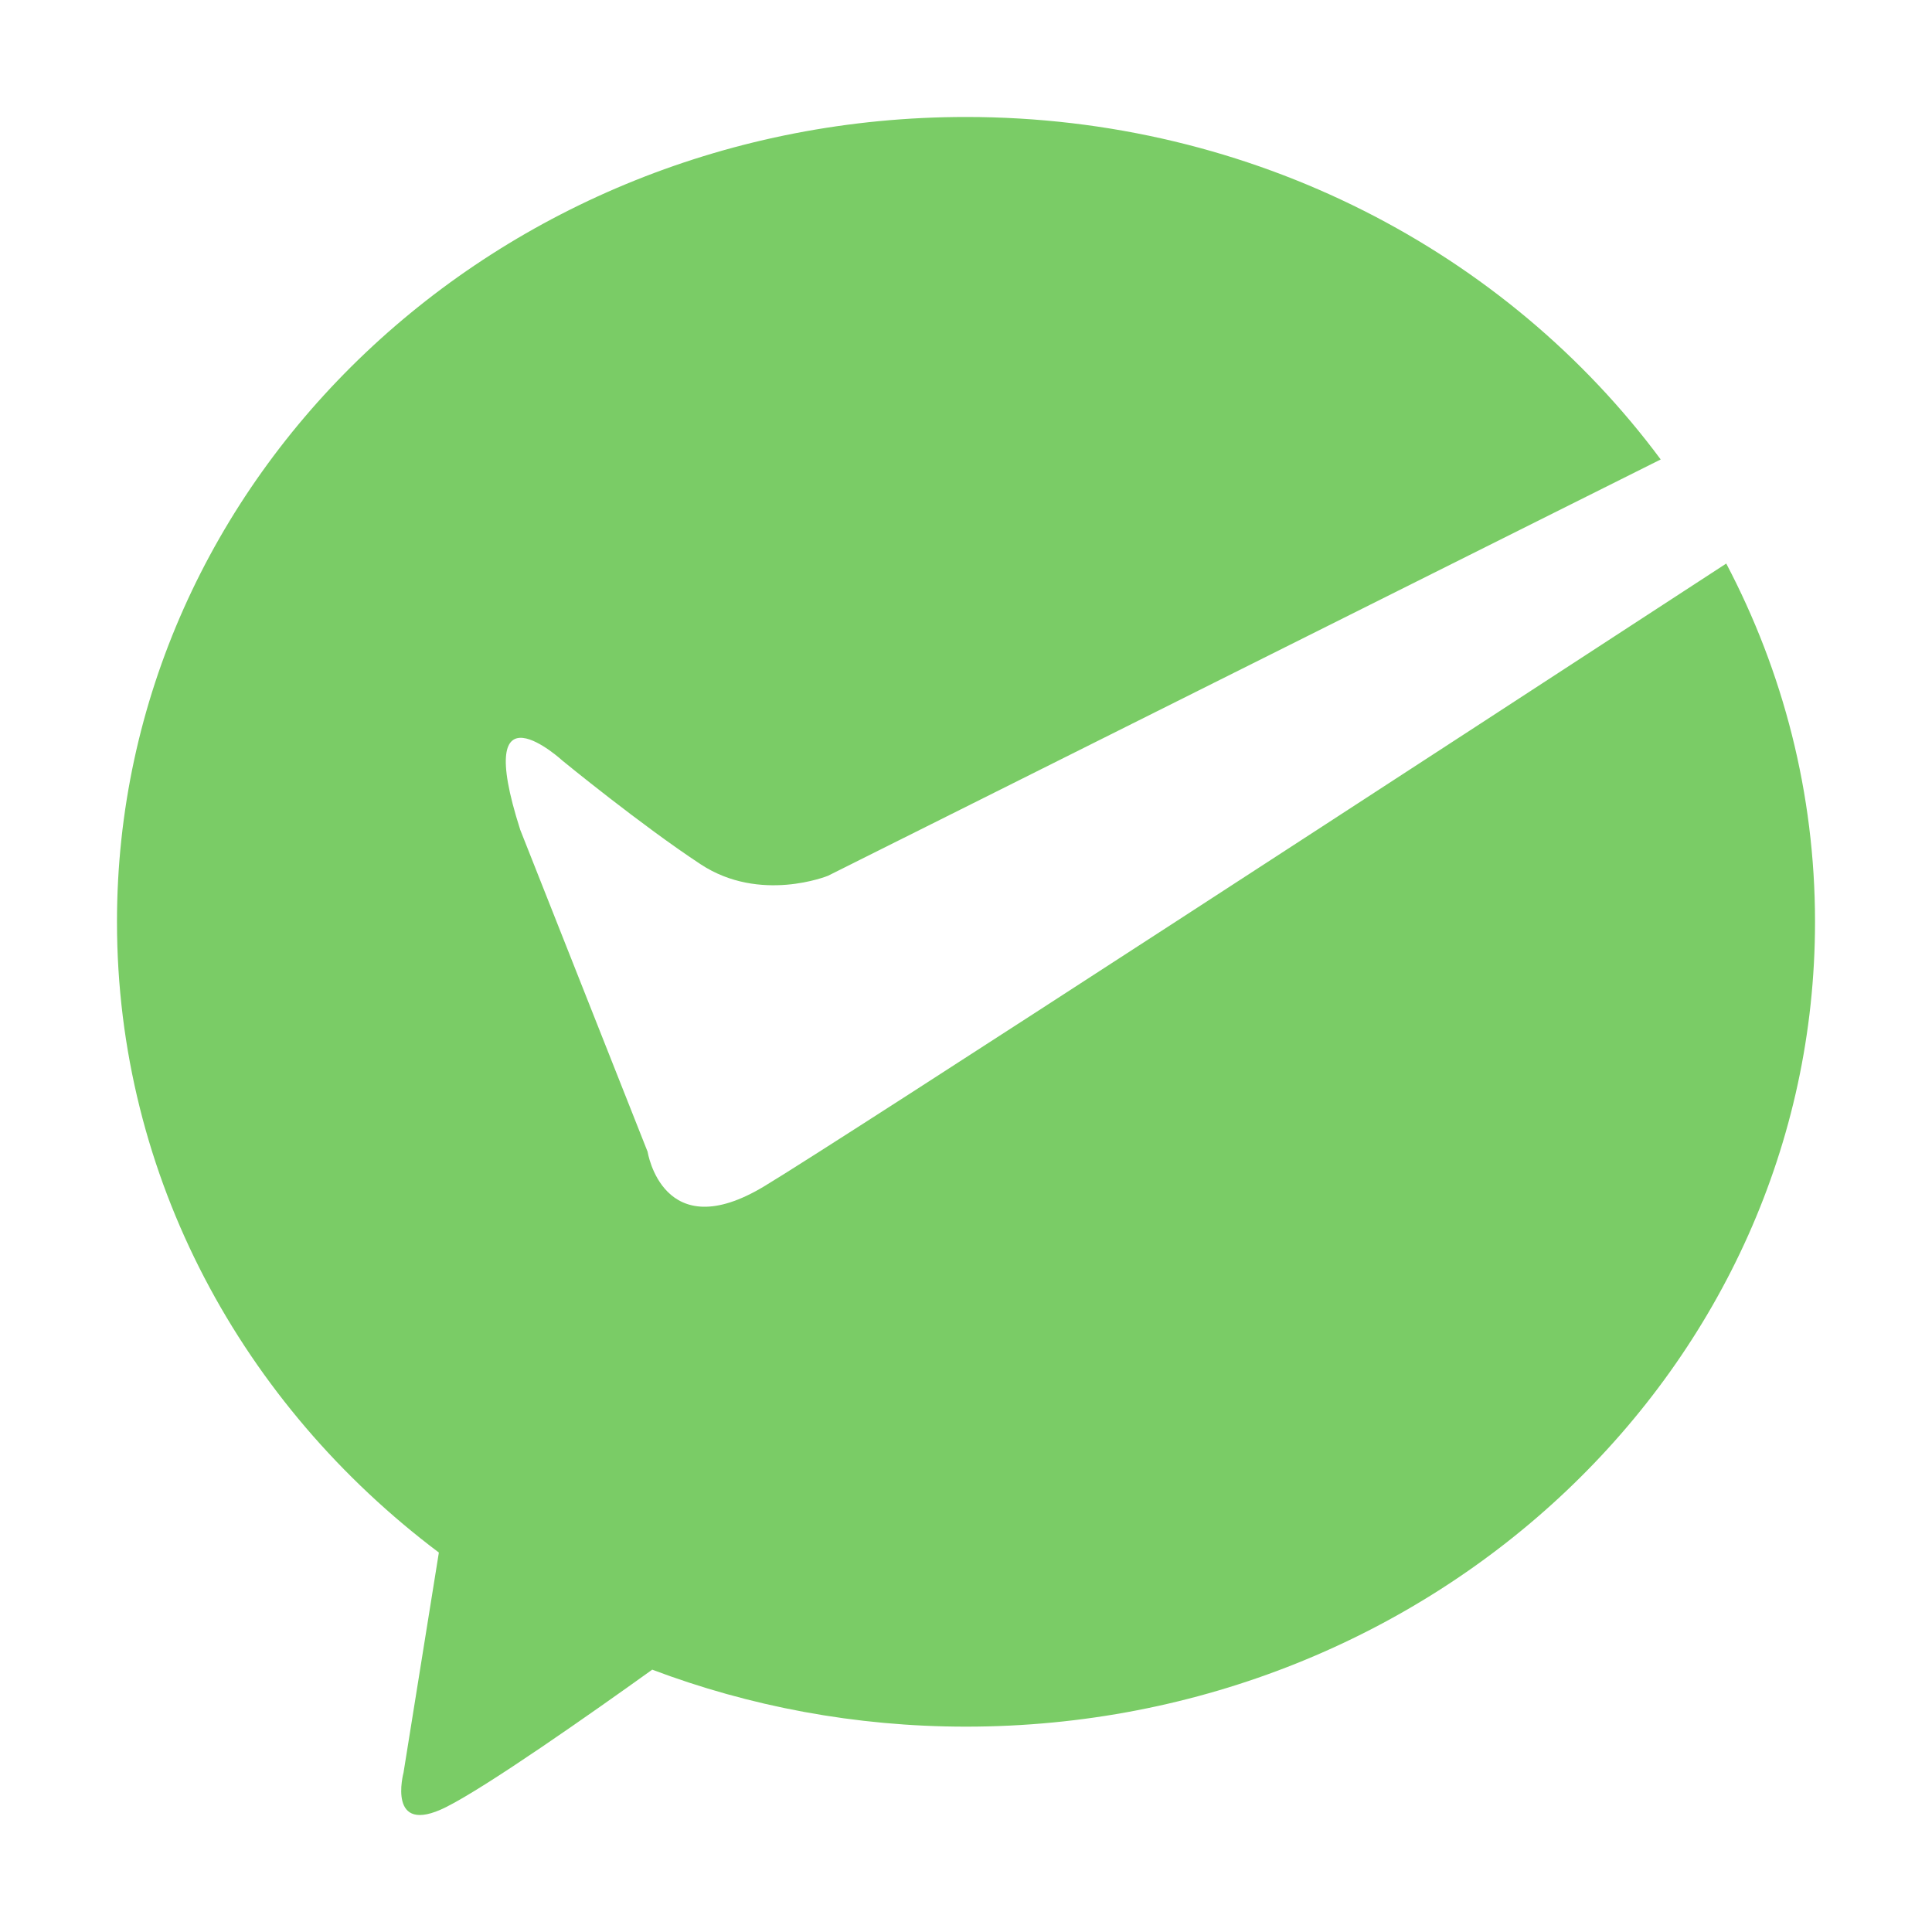 <?xml version="1.0" standalone="no"?><!DOCTYPE svg PUBLIC "-//W3C//DTD SVG 1.1//EN" "http://www.w3.org/Graphics/SVG/1.1/DTD/svg11.dtd"><svg t="1530243430275" class="icon" style="" viewBox="0 0 1024 1024" version="1.1" xmlns="http://www.w3.org/2000/svg" p-id="1305" xmlns:xlink="http://www.w3.org/1999/xlink" width="20" height="20"><defs><style type="text/css"></style></defs><path d="M405.106 628.723c-53.867 32.528-61.858-18.264-61.858-18.264l-67.512-170.643c-25.974-81.090 22.484-36.563 22.484-36.563s41.58 34.072 73.136 54.836c31.539 20.764 67.493 6.095 67.493 6.095l441.359-220.663c-81.429-109.755-215.947-181.52-368.231-181.52-248.527 0-449.975 190.982-449.975 426.58 0 135.519 66.705 256.131 170.605 334.3l-18.735 116.675c0 0-9.136 34.057 22.522 18.262 21.571-10.77 76.563-49.372 109.3-72.86 51.464 19.418 107.532 30.203 166.31 30.203 248.504 0 449.993-190.978 449.993-426.578 0-68.243-16.974-132.689-47.052-189.893-140.617 91.645-467.688 304.625-509.838 330.034v0 0z" p-id="1306" fill="#7acc66"></path></svg>